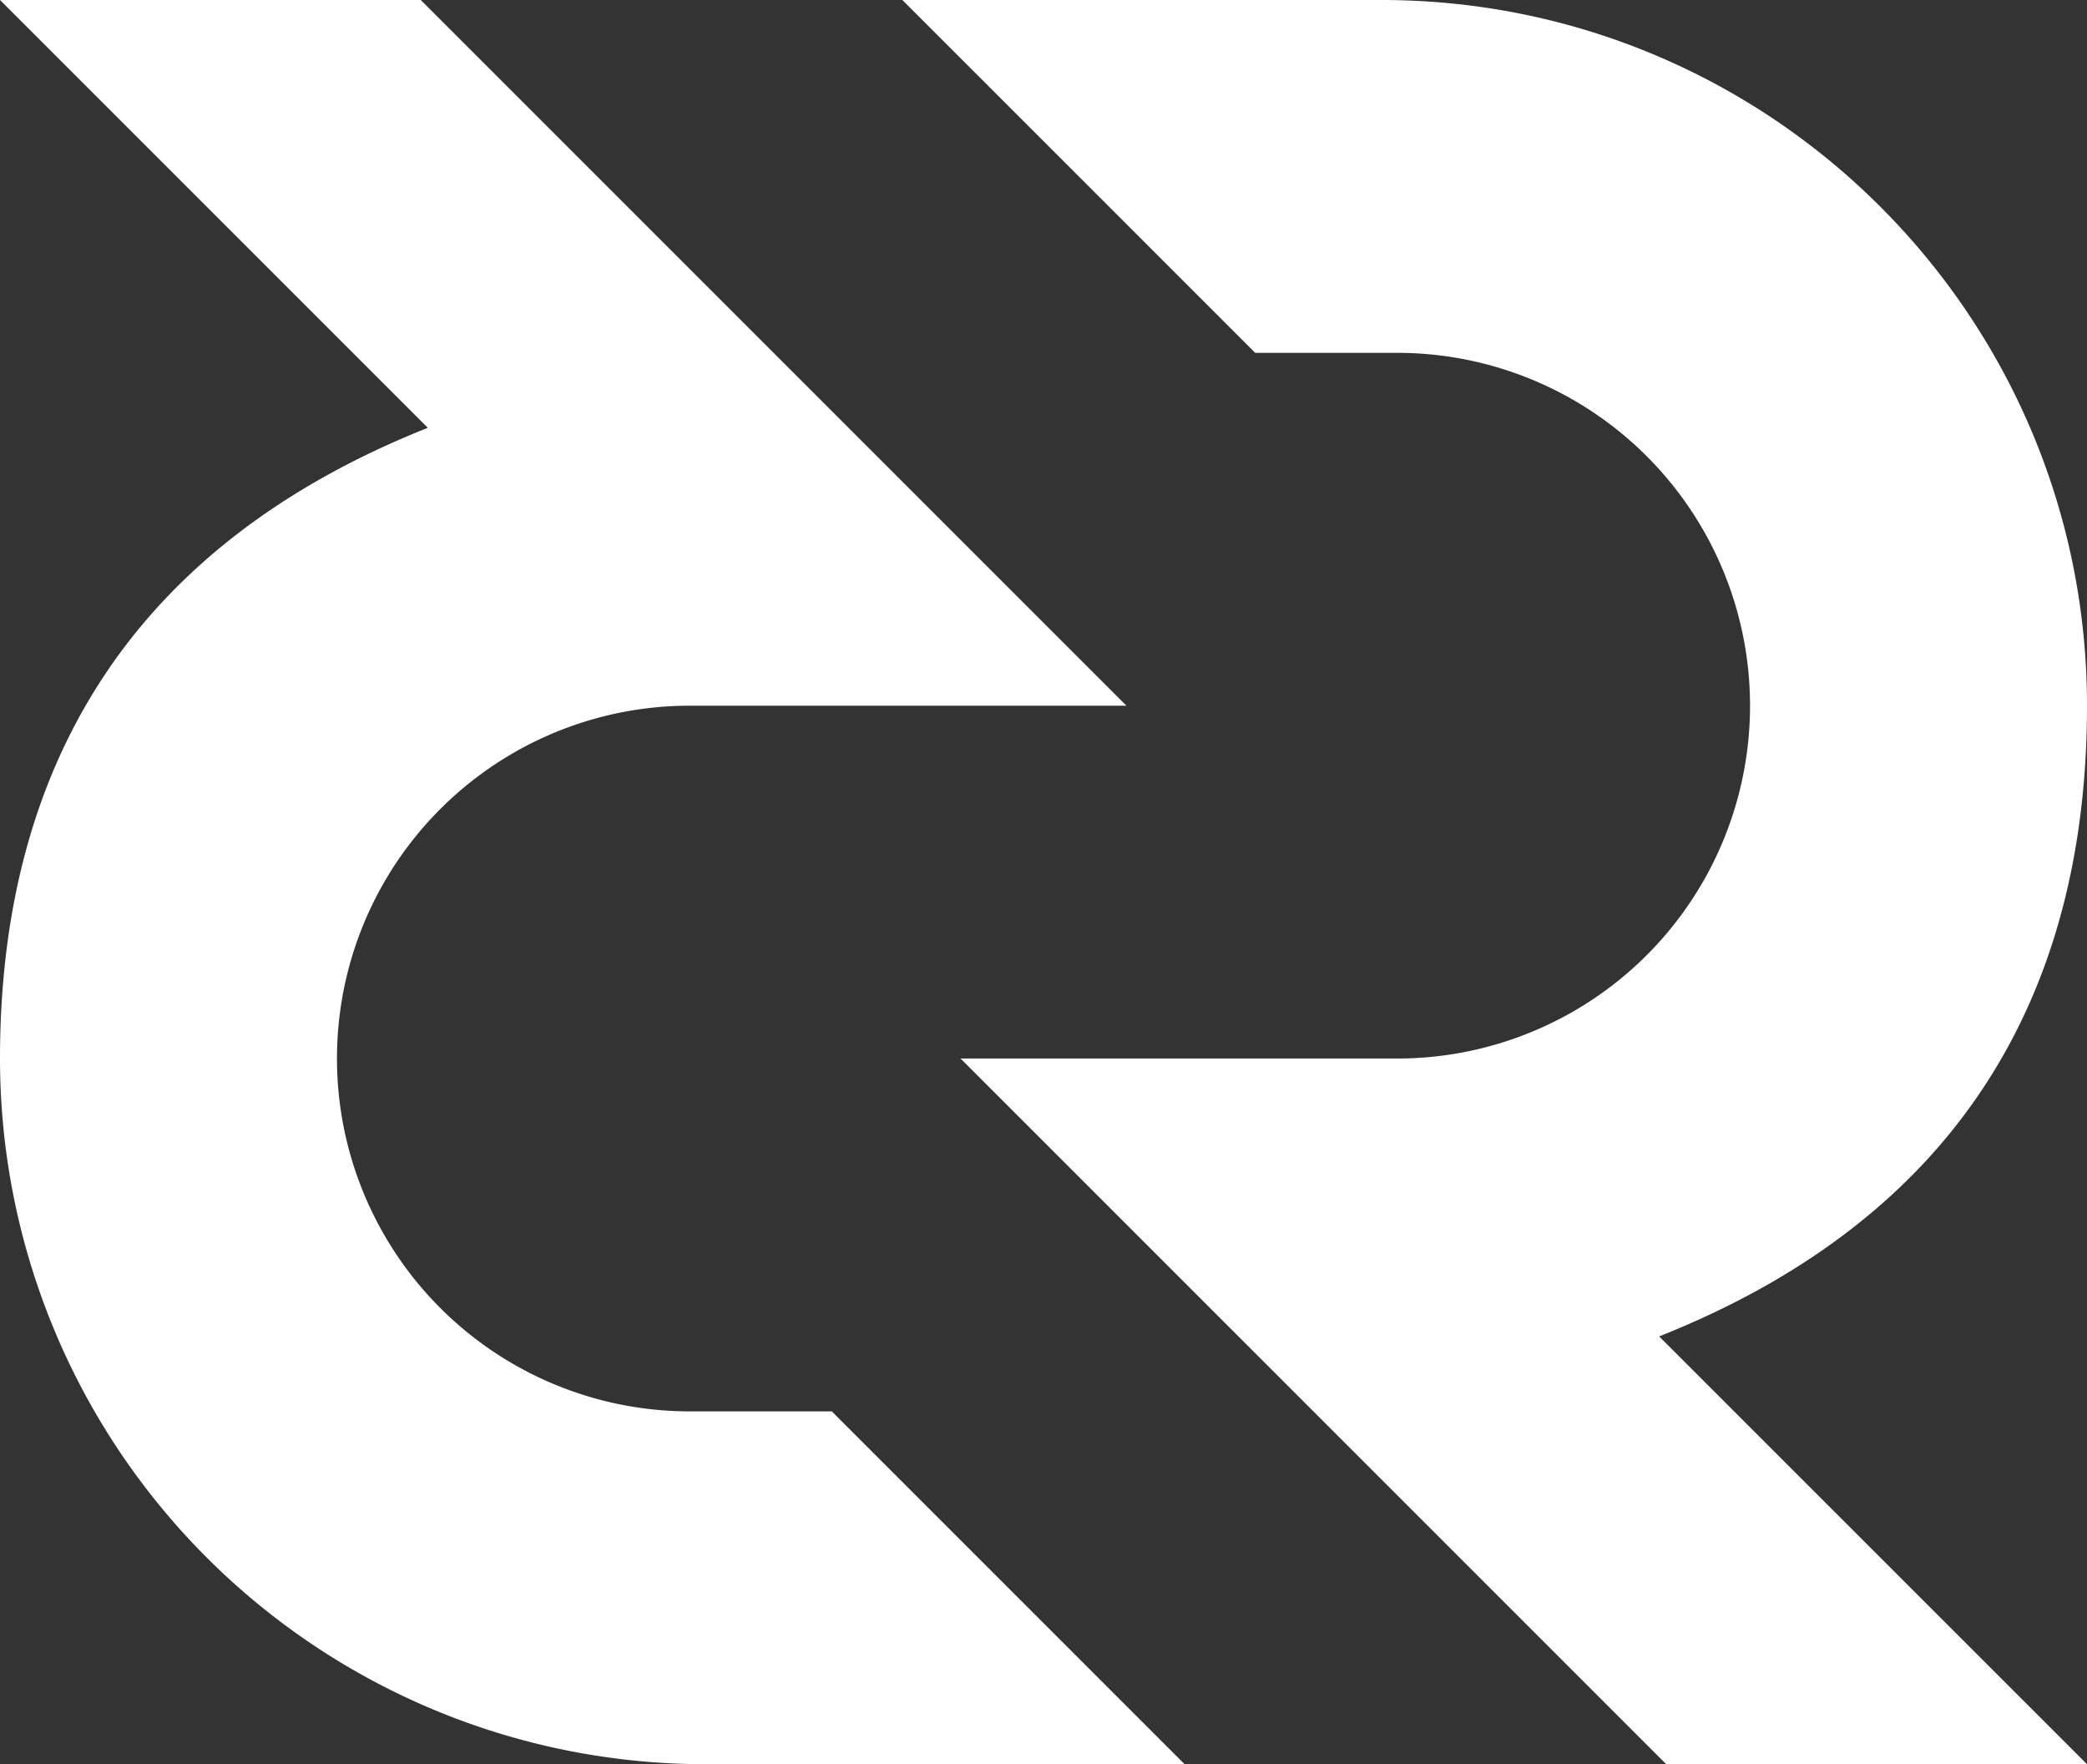<svg xmlns="http://www.w3.org/2000/svg" viewBox="0 0 550.1 465"><rect x="0" y="0" width="550.1" height="465" fill="#333333" stroke="none"/><defs><style>.cls-1{fill:#fff;}</style></defs><title>Asset 93</title><g id="Layer_2" data-name="Layer 2"><g id="Layer_1-2" data-name="Layer 1"><path class="cls-1" d="M437.33,352.24,550.1,465H439.19l-186-186H368.28a93,93,0,0,0,0-186H330.85l-93-93H364.1c102.72,0,186,83.27,186,186C550.1,261.43,516.85,320.62,437.33,352.24Z"/><path class="cls-1" d="M112.76,112.76,0,0H110.9l186,186H181.82a93,93,0,1,0,0,186h37.43l93,93H186A186,186,0,0,1,0,279C0,203.57,33.25,144.38,112.76,112.76Z"/></g></g></svg>